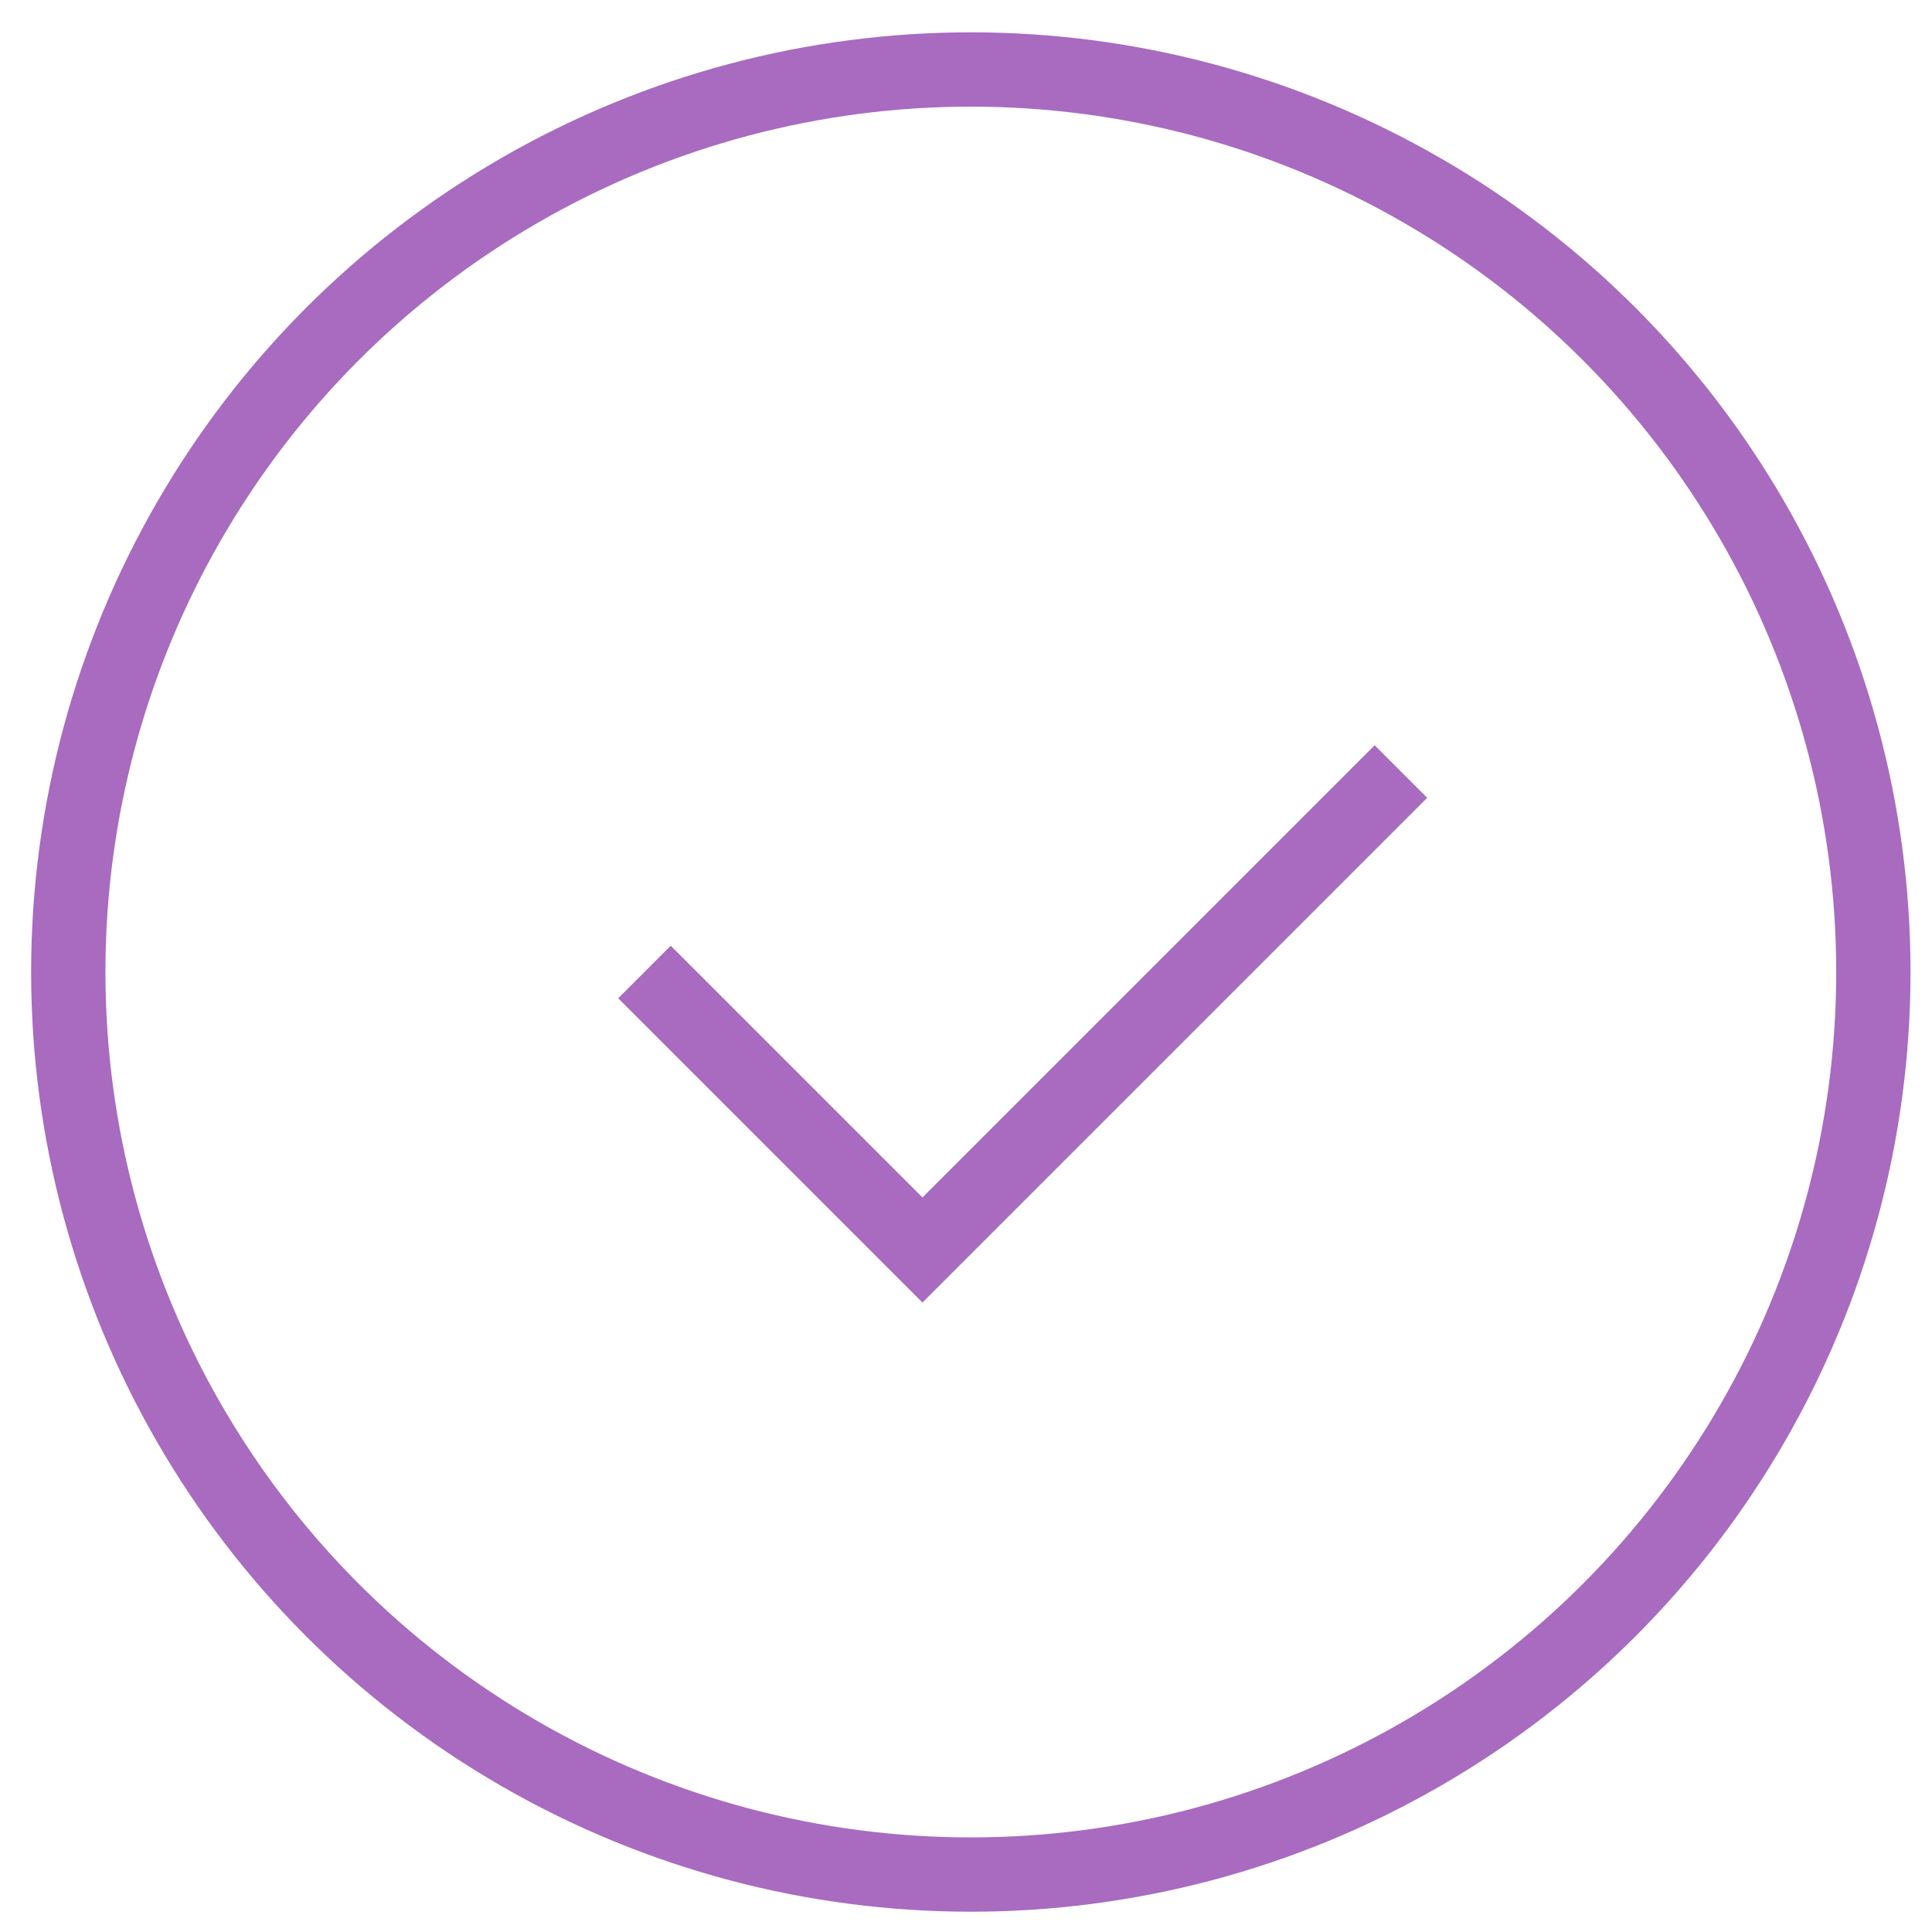 <svg width="52" height="52" viewBox="0 0 52 52" fill="none" xmlns="http://www.w3.org/2000/svg">
<circle cx="26.13" cy="26.162" r="24.292" stroke="#A86BC0" stroke-width="2"/>
<path d="M17.346 26.162L24.828 33.644L37.706 20.766" stroke="#A86BC0" stroke-width="2"/>
</svg>
